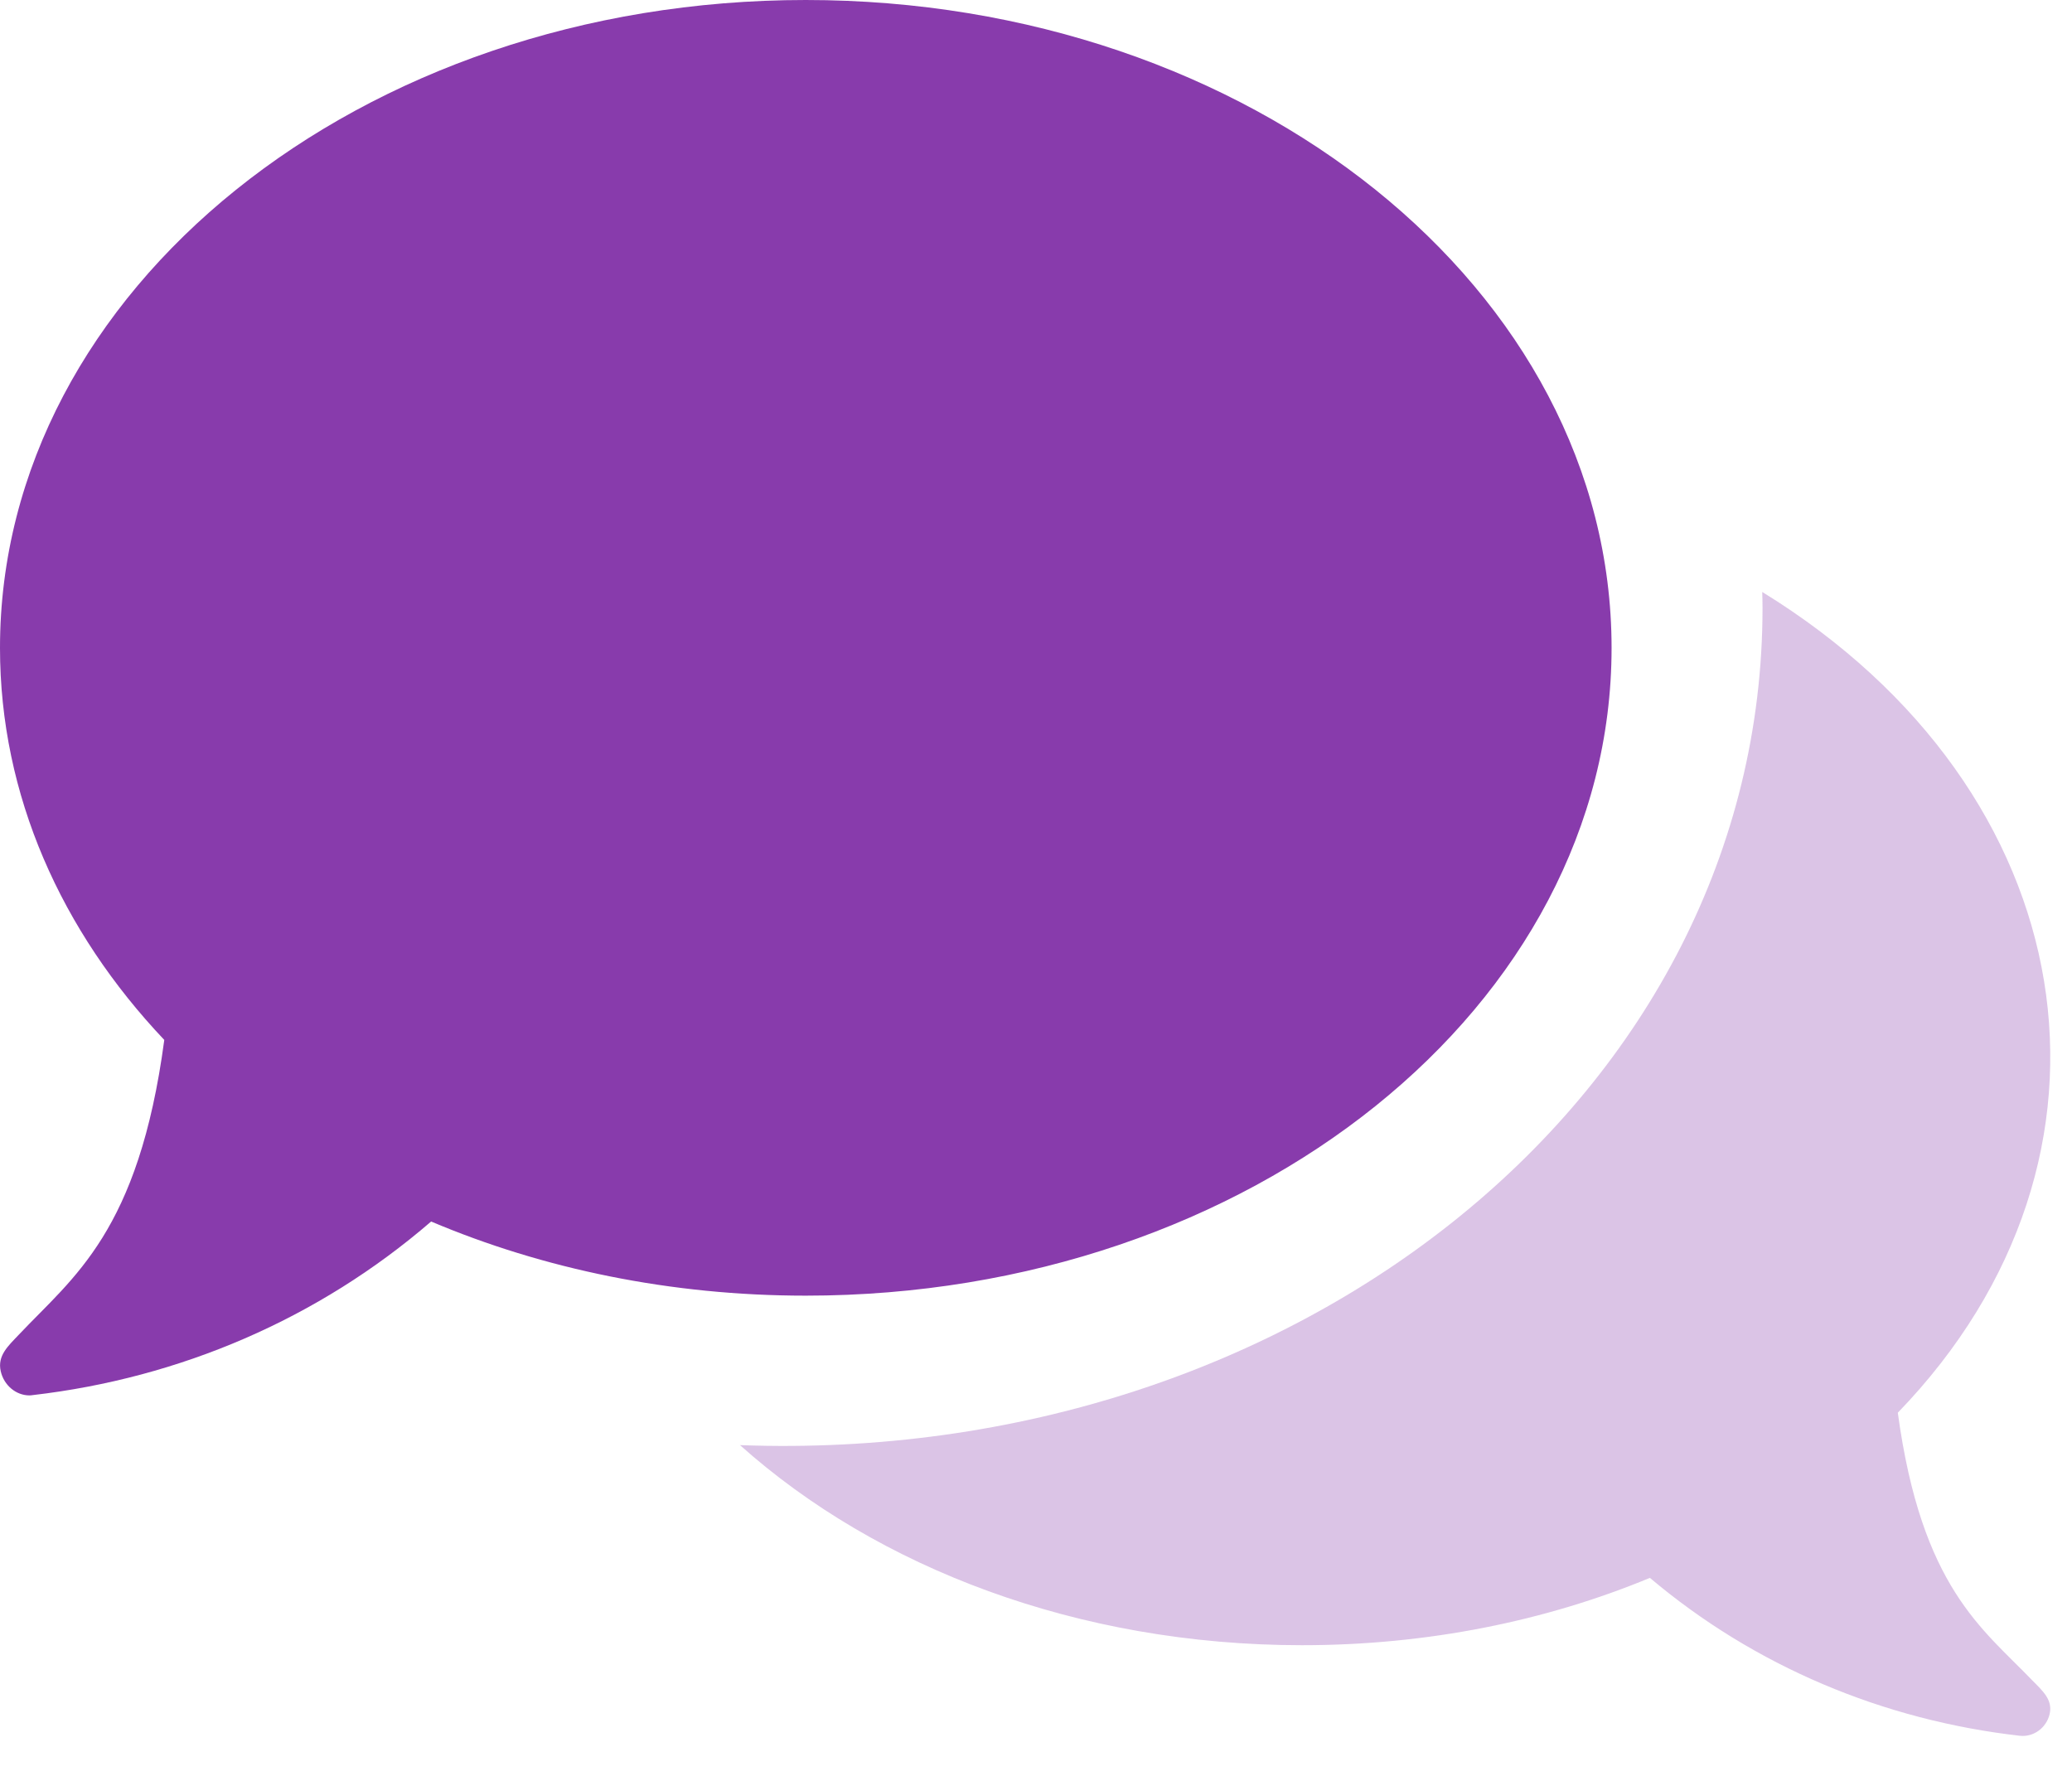 <svg width="14" height="12" viewBox="0 0 14 12" fill="none" xmlns="http://www.w3.org/2000/svg">
<path d="M5.444 8.755C4.531 8.755 3.669 8.574 2.913 8.254C2.151 8.912 1.215 9.312 0.221 9.427C0.214 9.428 0.207 9.429 0.199 9.429C0.109 9.429 0.027 9.362 0.005 9.266C-0.019 9.16 0.055 9.095 0.129 9.017C0.494 8.63 0.937 8.326 1.11 7.027C0.414 6.292 0 5.374 0 4.378C0 1.96 2.438 0 5.444 0C8.451 0 10.889 1.96 10.889 4.378C10.889 6.797 8.451 8.755 5.444 8.755Z" fill="#883BAC"/>
<path opacity="0.3" d="M13.733 11.356C13.395 11.004 12.984 10.728 12.823 9.546C14.495 7.817 14.091 5.343 11.907 4C11.908 4.036 11.909 4.071 11.909 4.107C11.909 7.388 8.759 9.904 5 9.765C5.927 10.594 7.284 11.117 8.798 11.117C9.646 11.117 10.446 10.953 11.148 10.662C11.856 11.26 12.725 11.624 13.648 11.729C13.74 11.739 13.827 11.676 13.849 11.582C13.871 11.486 13.802 11.426 13.733 11.356Z" fill="#883BAC"/>
</svg>
